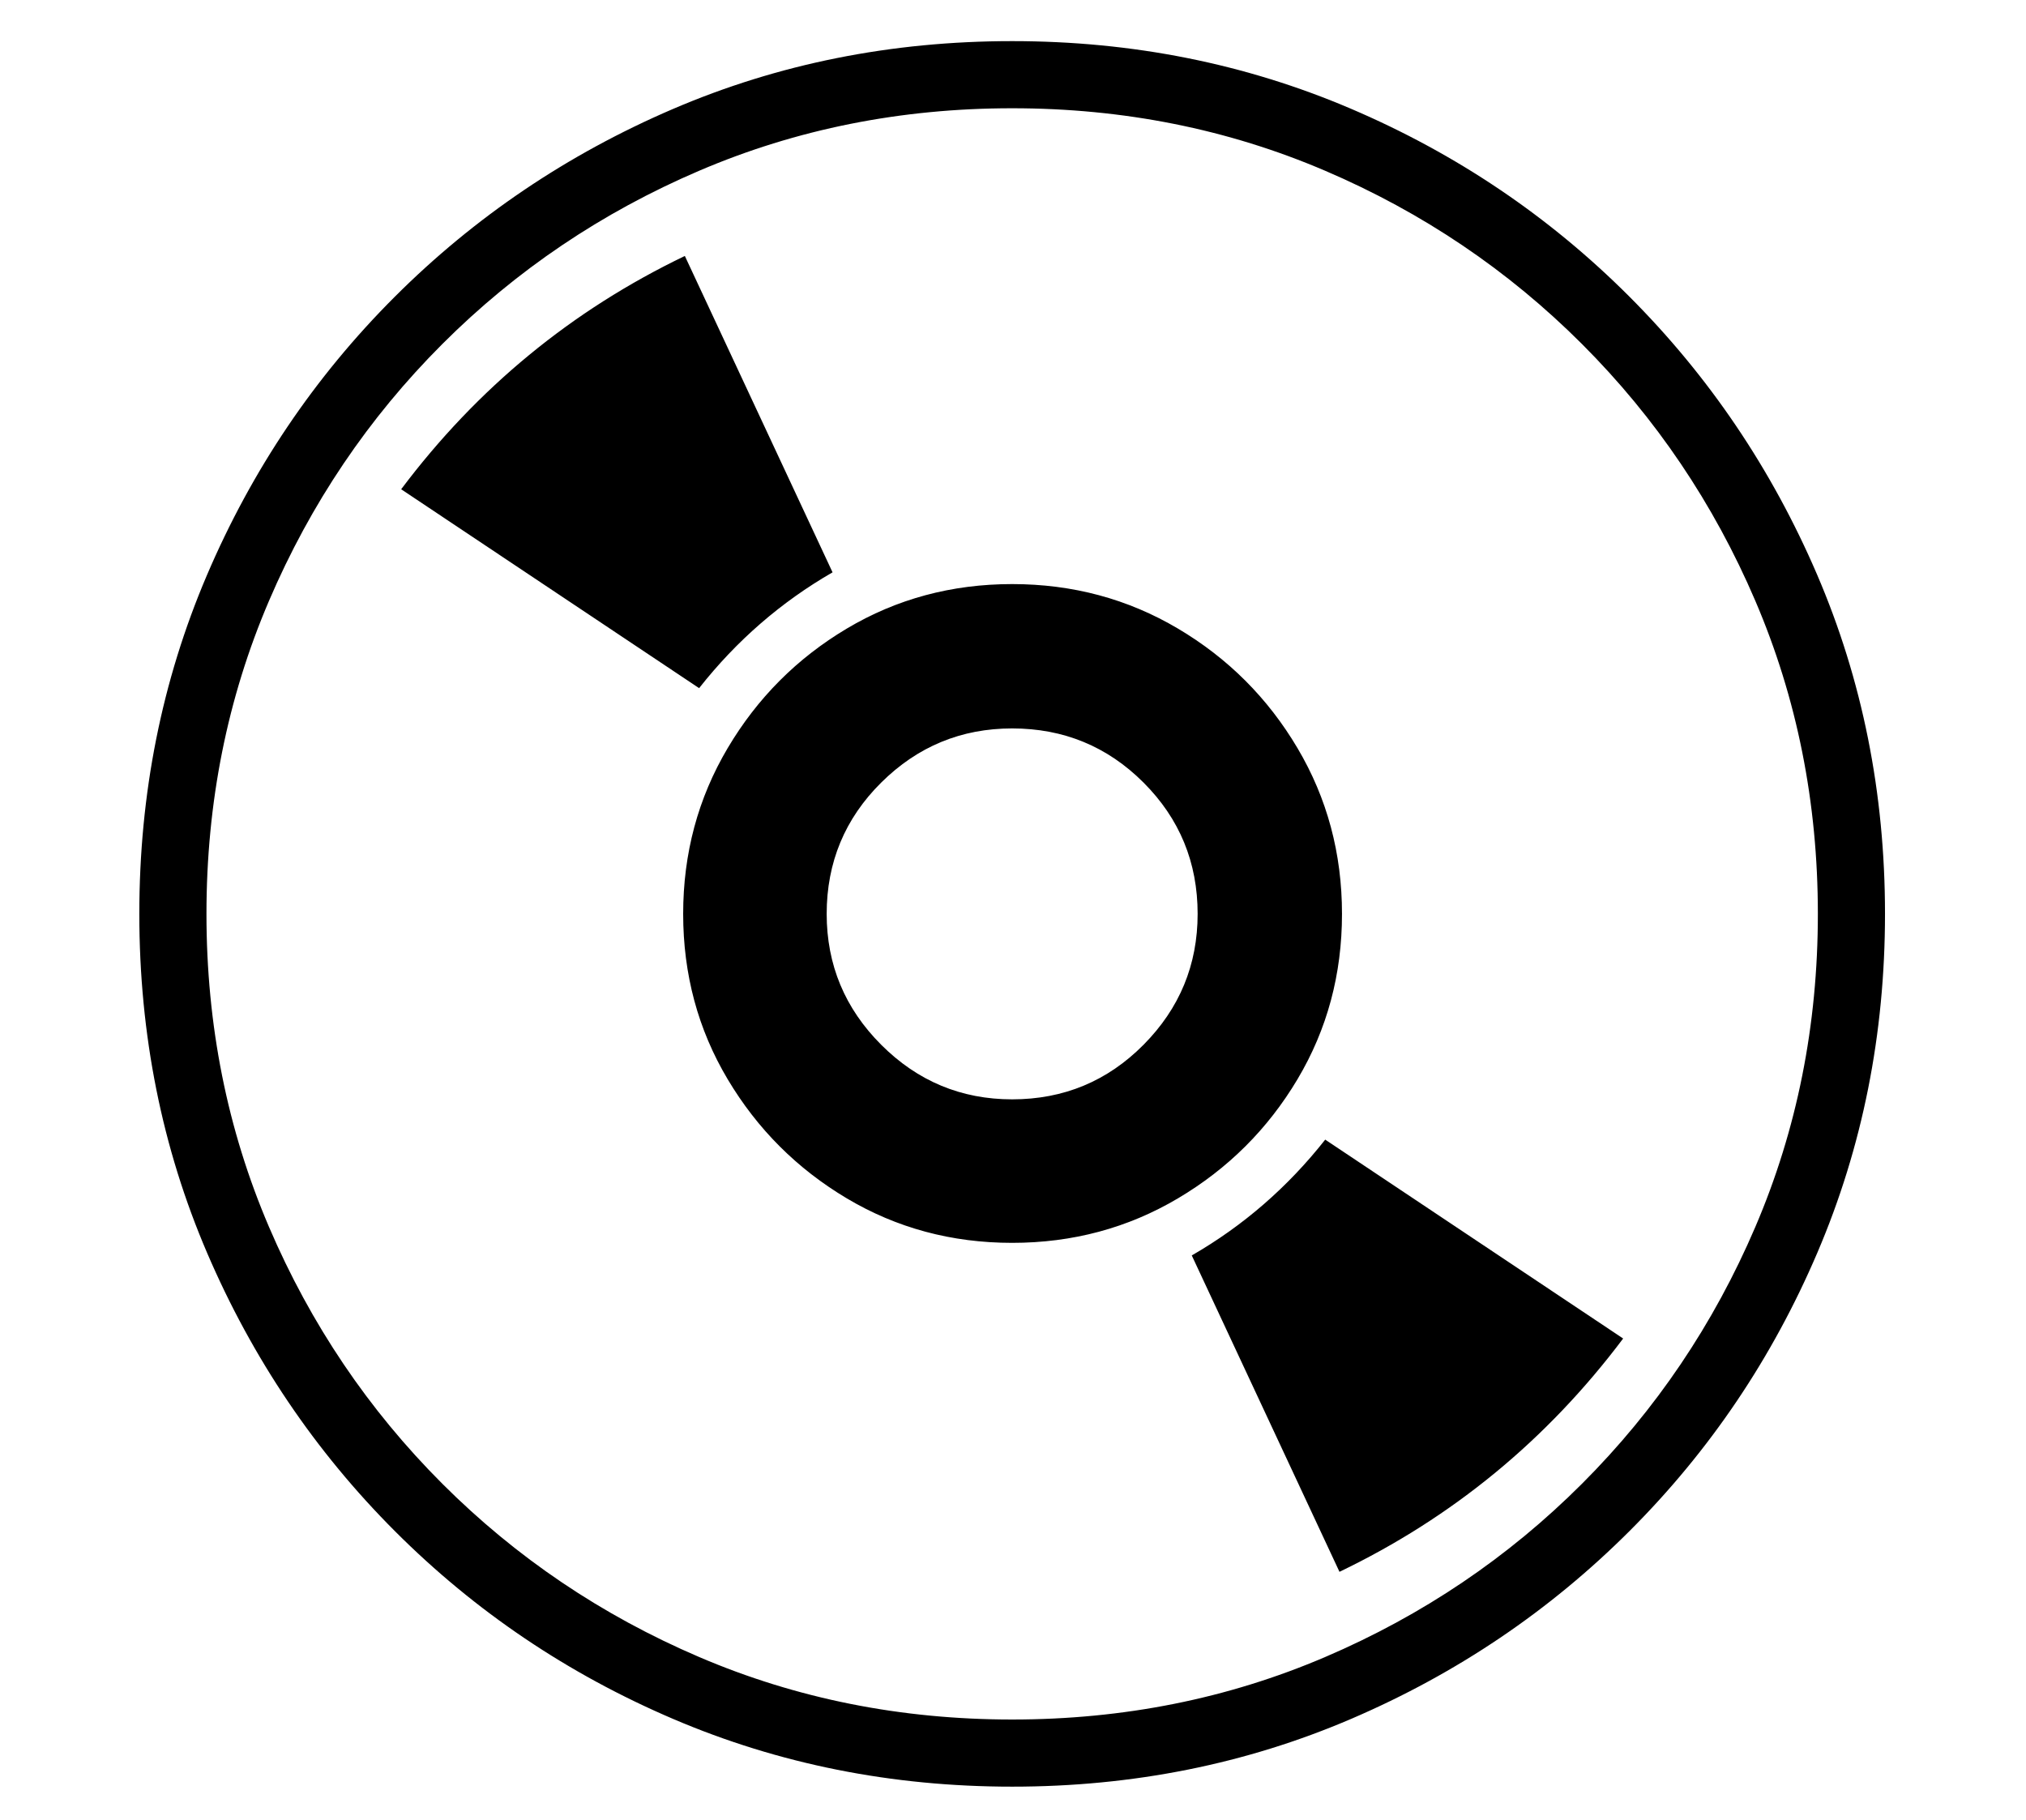 <?xml version="1.0" standalone="no"?>
<!DOCTYPE svg PUBLIC "-//W3C//DTD SVG 1.1//EN" "http://www.w3.org/Graphics/SVG/1.1/DTD/svg11.dtd">
<svg xmlns="http://www.w3.org/2000/svg" xmlns:xlink="http://www.w3.org/1999/xlink" version="1.1"
   viewBox="94 -151 2414 2169">
   <path fill="currentColor"
      d="M1300 1978q-215 0 -403.5 -80.5t-331.5 -223.5t-224 -331.5t-81 -404.5q0 -215 80.5 -403.5t223.5 -331.5t331.5 -224t404.5 -81q215 0 403.5 80.5t331.5 223.5t224 331.5t81 404.5q0 215 -80.5 403.5t-223.5 331.5t-331.5 224t-404.5 81zM1690 1722l-176 -377
q92 -53 159 -138l355 237q-136 181 -338 278zM1300 1898q199 0 373 -74.5t306 -206.5t206.5 -306t74.5 -373t-74.5 -373t-206.5 -306t-306 -206.5t-373 -74.5t-373 74.5t-306 206.5t-206.5 306t-74.5 373t74.5 373t206.5 306t306 206.5t373 74.5zM1300 1330q-108 0 -197 -53
t-142 -142t-53 -197t53 -197.5t142 -142.5t197 -53t197.5 53t142.5 142.5t53 197.5t-53 197t-142.5 142t-197.5 53zM1300 1159q92 0 156.5 -65t64.5 -156q0 -92 -64.5 -156.5t-156.5 -64.5q-91 0 -156 64.5t-65 156.5q0 91 65 156t156 65zM927 669l-355 -237
q136 -181 338 -278l176 377q-92 53 -159 138z" />
</svg>
